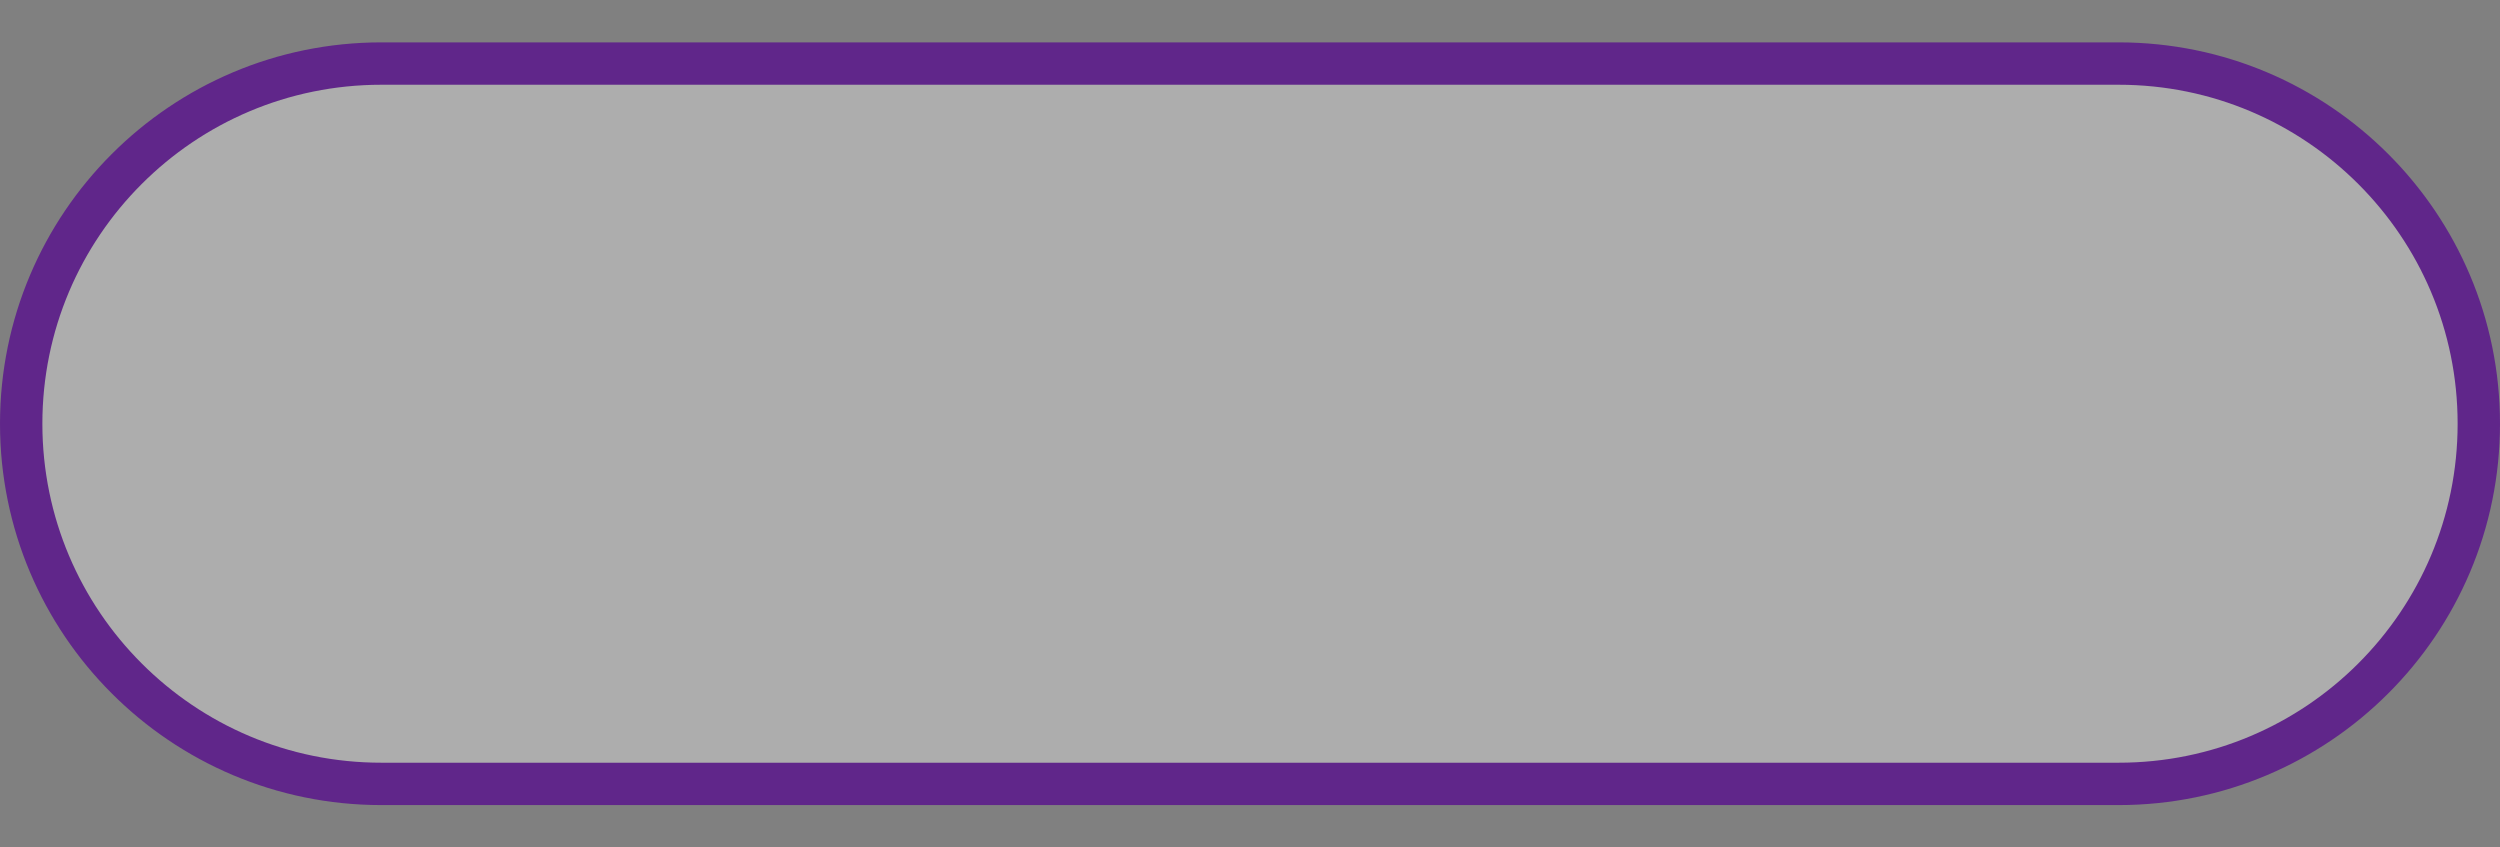 <?xml version="1.0" encoding="UTF-8"?>
<svg width="59px" height="20px" viewBox="0 0 59 20" version="1.1" xmlns="http://www.w3.org/2000/svg" xmlns:xlink="http://www.w3.org/1999/xlink">
    <rect x="0" y="0" width="59" height="20" fill="#808080" stroke="none"/>
    <g id="初稿" stroke="none" stroke-width="1" fill="none" fill-rule="evenodd" fill-opacity="0.5" opacity="0.7">
        <g id="拍卖房-竞拍设置" transform="translate(-157, -137)" fill="#FFFFFF" stroke="#53008E">
            <g id="未开始模块背景" transform="translate(157, 137)">
                <path d="M50,1.5 C52.347,1.5 54.472,2.451 56.01,3.99 C57.549,5.528 58.5,7.653 58.5,10 C58.5,12.347 57.549,14.472 56.01,16.01 C54.472,17.549 52.347,18.5 50,18.5 L50,18.5 L9,18.5 C6.653,18.5 4.528,17.549 2.99,16.01 C1.451,14.472 0.5,12.347 0.5,10 C0.5,7.653 1.451,5.528 2.99,3.99 C4.528,2.451 6.653,1.5 9,1.5 L9,1.5 L50,1.5 Z" id="矩形"></path>
            </g>
        </g>
    </g>
</svg>